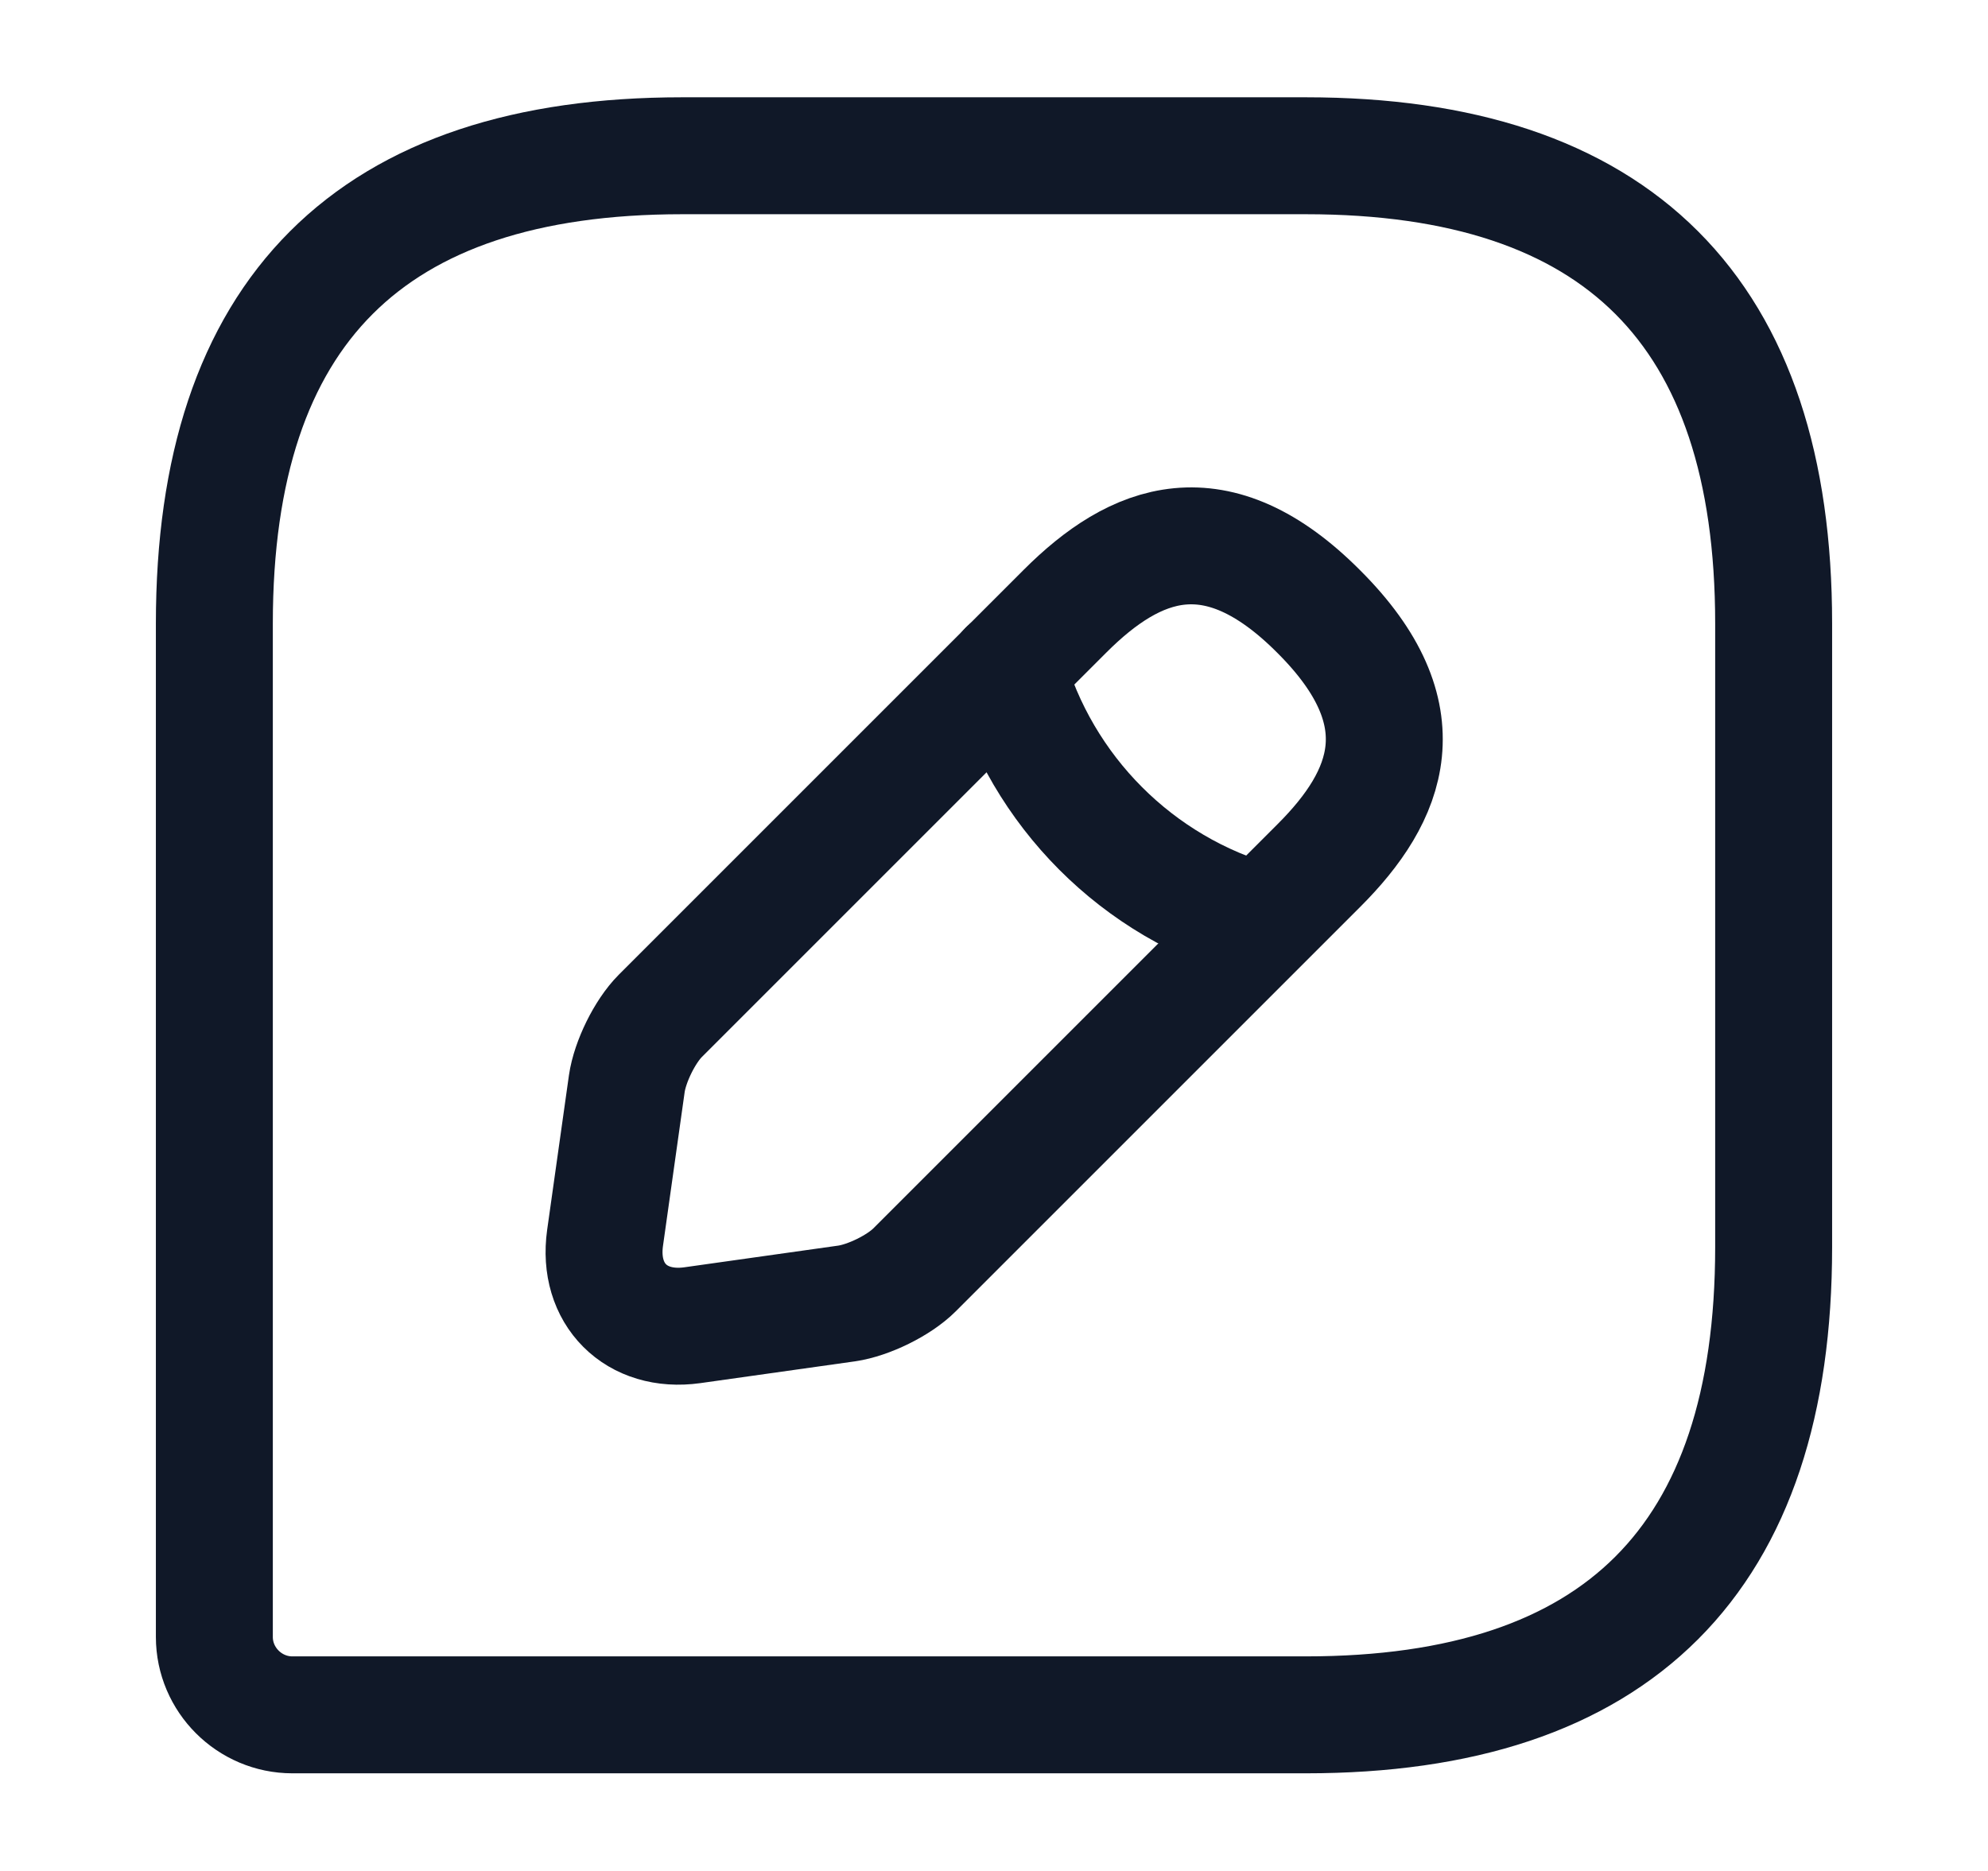 <svg width="17" height="16" viewBox="0 0 17 16" fill="none" xmlns="http://www.w3.org/2000/svg">
<path d="M11.167 1.332H5.833C3.167 1.332 1.833 2.665 1.833 5.332V13.999C1.833 14.365 2.134 14.665 2.5 14.665H11.167C13.834 14.665 15.167 13.332 15.167 10.665V5.332C15.167 2.665 13.834 1.332 11.167 1.332Z" stroke="#101828" stroke-linecap="round" stroke-linejoin="round"/>
<path d="M9.107 5.227L5.647 8.687C5.514 8.82 5.387 9.08 5.36 9.267L5.174 10.587C5.107 11.067 5.44 11.4 5.92 11.333L7.24 11.147C7.427 11.12 7.687 10.993 7.82 10.86L11.28 7.4C11.873 6.807 12.16 6.113 11.28 5.233C10.4 4.347 9.707 4.627 9.107 5.227Z" stroke="#101828" stroke-miterlimit="10" stroke-linecap="round" stroke-linejoin="round"/>
<path d="M8.613 5.719C8.907 6.765 9.727 7.592 10.78 7.885" stroke="#101828" stroke-miterlimit="10" stroke-linecap="round" stroke-linejoin="round"/>
</svg>
